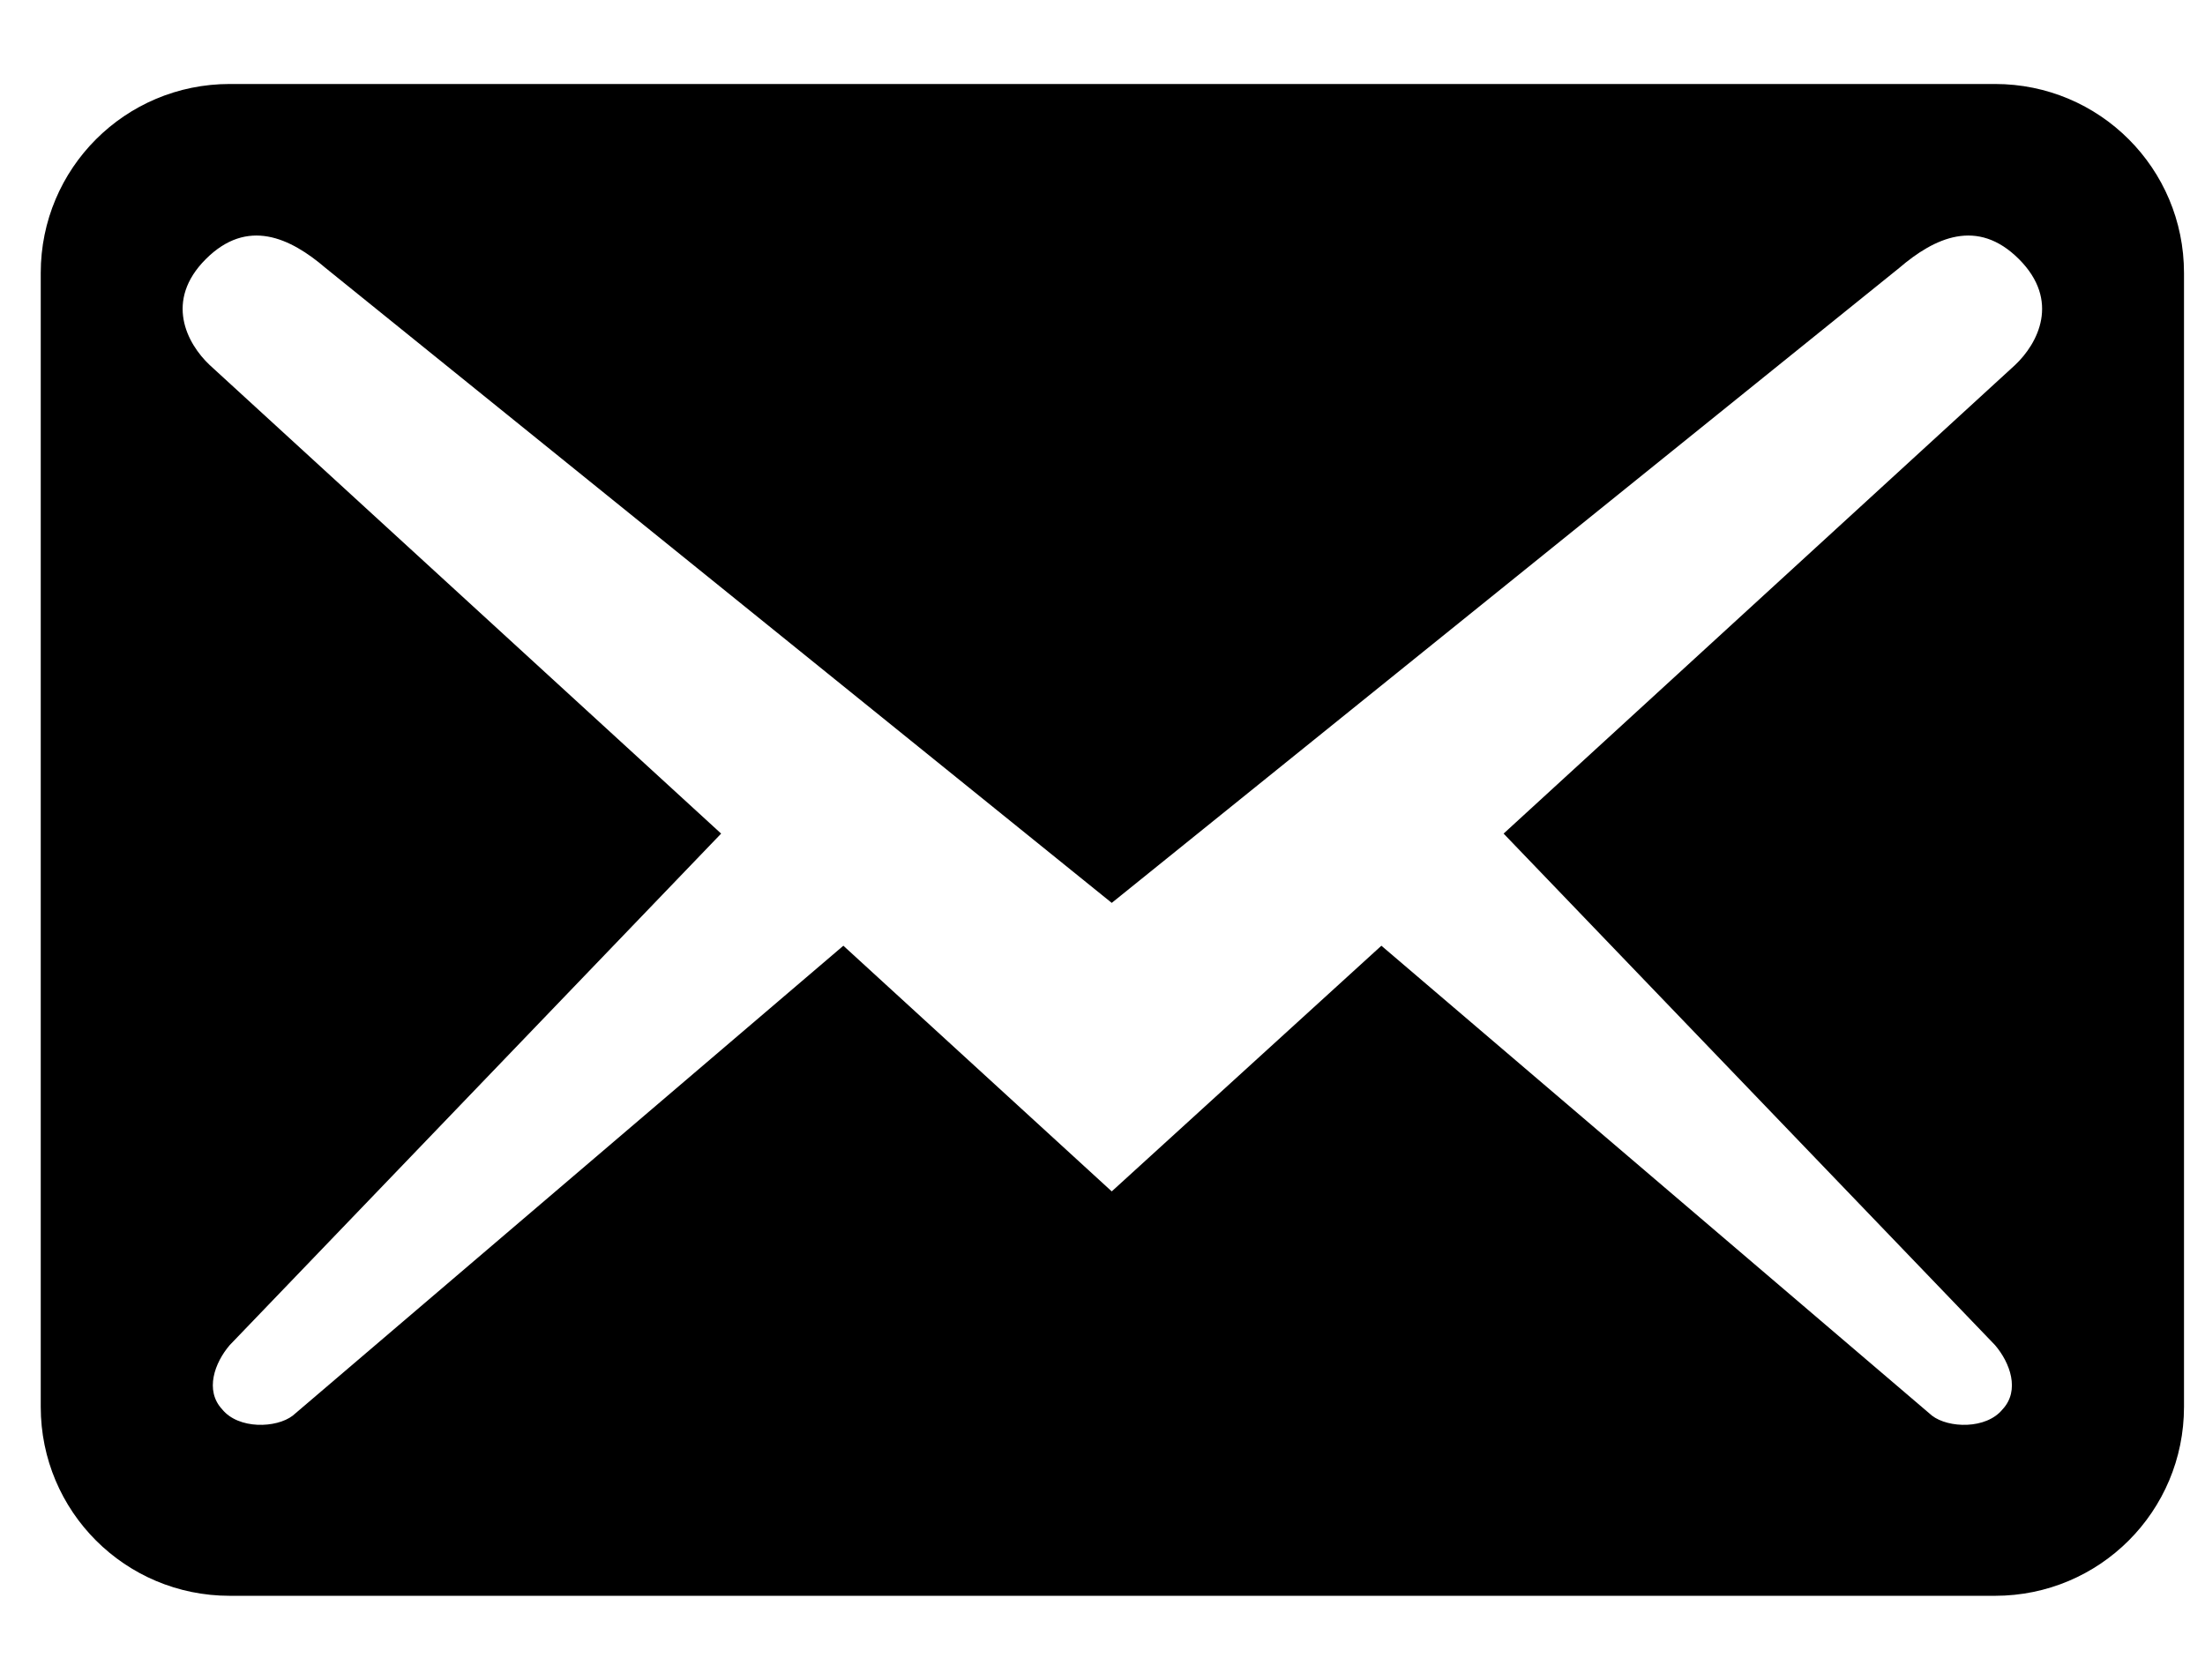 <svg width="21" height="16" viewBox="0 0 21 16" fill="none" xmlns="http://www.w3.org/2000/svg">
<path d="M20.8 13.4V2.6C20.8 1.604 19.996 0.8 19 0.8H2.188C1.192 0.8 0.388 1.604 0.388 2.6V13.4C0.388 14.396 1.192 15.2 2.188 15.2H19C19.996 15.2 20.8 14.396 20.8 13.4ZM19.228 2.468C19.624 2.864 19.408 3.272 19.192 3.476L14.32 7.94L19 12.812C19.144 12.98 19.24 13.244 19.072 13.424C18.916 13.616 18.556 13.604 18.4 13.484L13.156 9.008L10.588 11.348L8.032 9.008L2.788 13.484C2.632 13.604 2.272 13.616 2.116 13.424C1.948 13.244 2.044 12.98 2.188 12.812L6.868 7.94L1.996 3.476C1.78 3.272 1.564 2.864 1.96 2.468C2.356 2.072 2.764 2.264 3.1 2.552L10.588 8.6L18.088 2.552C18.424 2.264 18.832 2.072 19.228 2.468Z" fill="black"/>
</svg>
